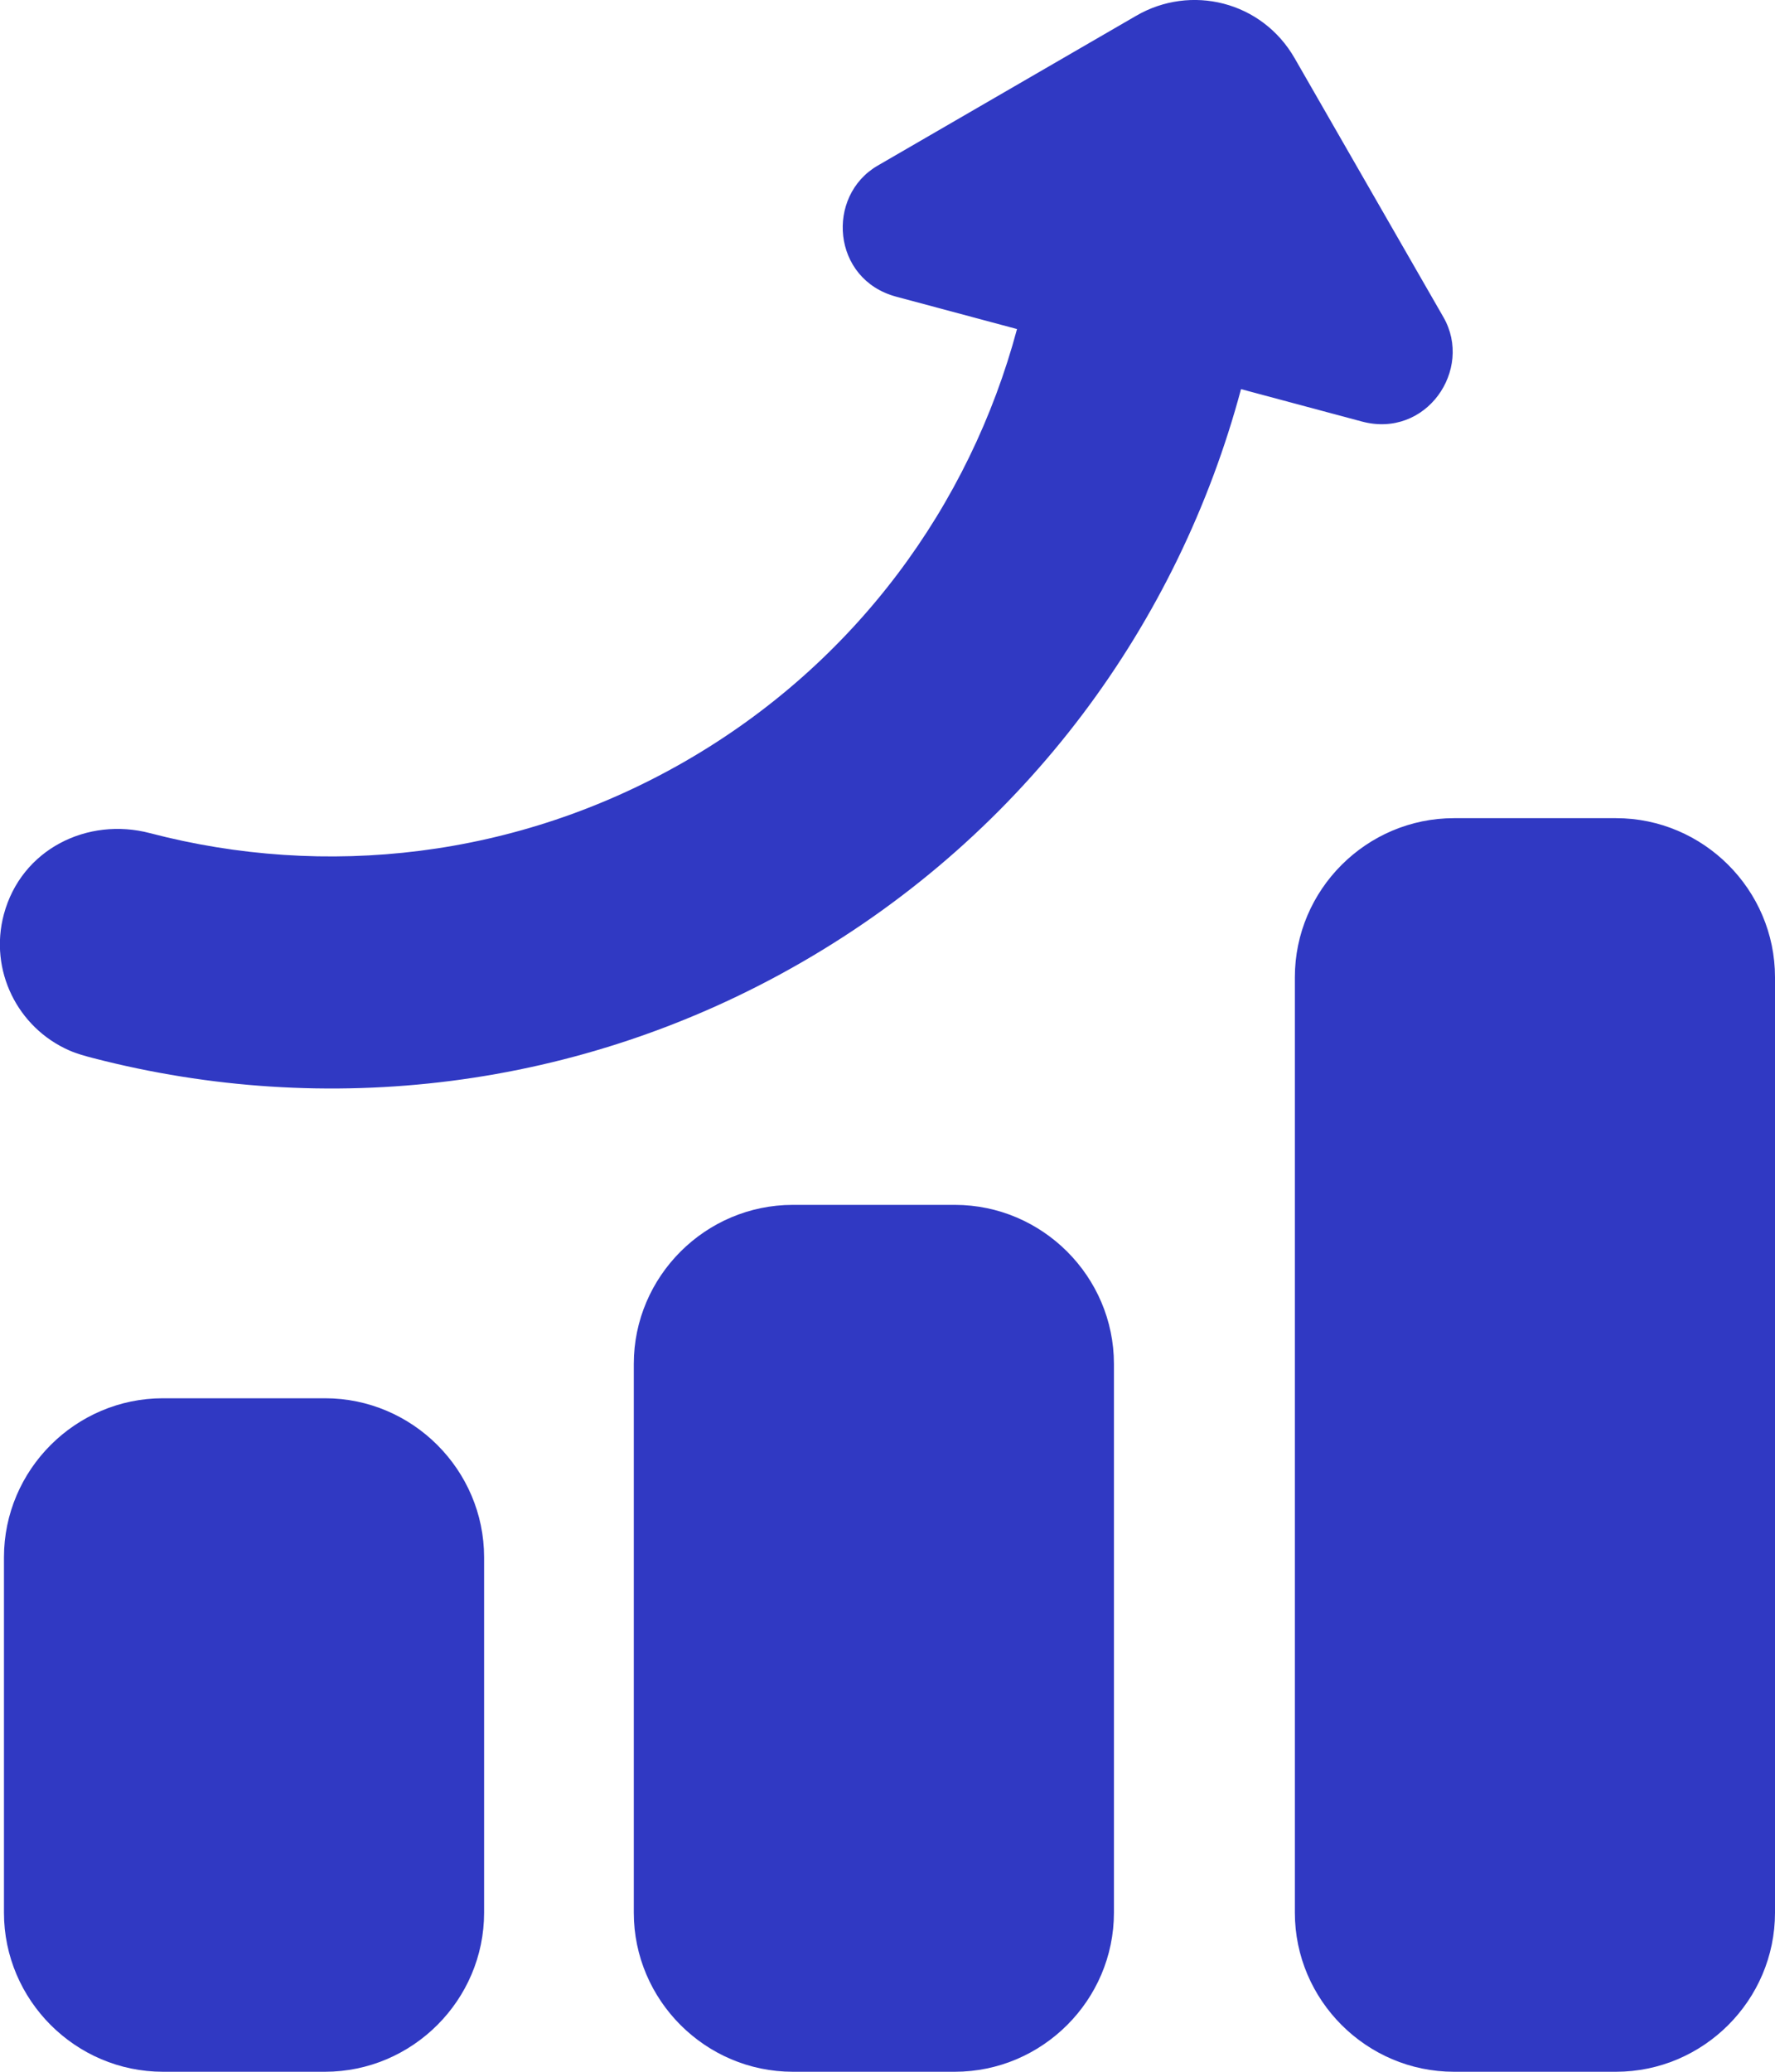<svg width="30" height="35" viewBox="0 0 30 35" fill="none" xmlns="http://www.w3.org/2000/svg">
<g clip-path="url(#clip0_20_19262)">
<path fill-rule="evenodd" clip-rule="evenodd" d="M2.755 23.622H5.493C6.971 23.622 8.182 24.832 8.182 26.309L8.182 32.313C8.182 33.79 6.97 35 5.493 35H2.755C1.277 35 0.067 33.79 0.067 32.313L0.067 26.309C0.067 24.831 1.277 23.622 2.755 23.622ZM19.204 0.266C20.125 -0.269 21.326 0.018 21.881 0.983L24.397 5.36C24.903 6.243 24.107 7.413 23.017 7.121L20.975 6.574C19.918 10.518 17.36 14.059 13.551 16.256C9.786 18.429 5.494 18.888 1.585 17.878C1.442 17.841 1.303 17.804 1.167 17.744C0.297 17.361 -0.188 16.392 0.065 15.447C0.36 14.346 1.479 13.797 2.535 14.075C5.488 14.848 8.735 14.503 11.588 12.857C14.463 11.198 16.392 8.531 17.189 5.559L15.147 5.012C14.057 4.72 13.953 3.309 14.834 2.798L19.204 0.266ZM24.574 13.822H27.313C28.791 13.822 30 15.033 30 16.509V32.313C30 33.79 28.79 35 27.313 35H24.574C23.096 35 21.885 33.79 21.885 32.313V16.509C21.885 15.032 23.095 13.822 24.574 13.822ZM13.4 20.355H16.138C17.617 20.355 18.827 21.566 18.827 23.042V32.313C18.827 33.79 17.616 35 16.138 35H13.4C11.922 35 10.712 33.79 10.712 32.313L10.712 23.042C10.712 21.565 11.921 20.355 13.4 20.355Z" fill="#3039C3"/>
</g>
<defs>
<clipPath id="clip0_20_19262">
<rect width="30" height="35" fill="white"/>
</clipPath>
</defs>
</svg>
